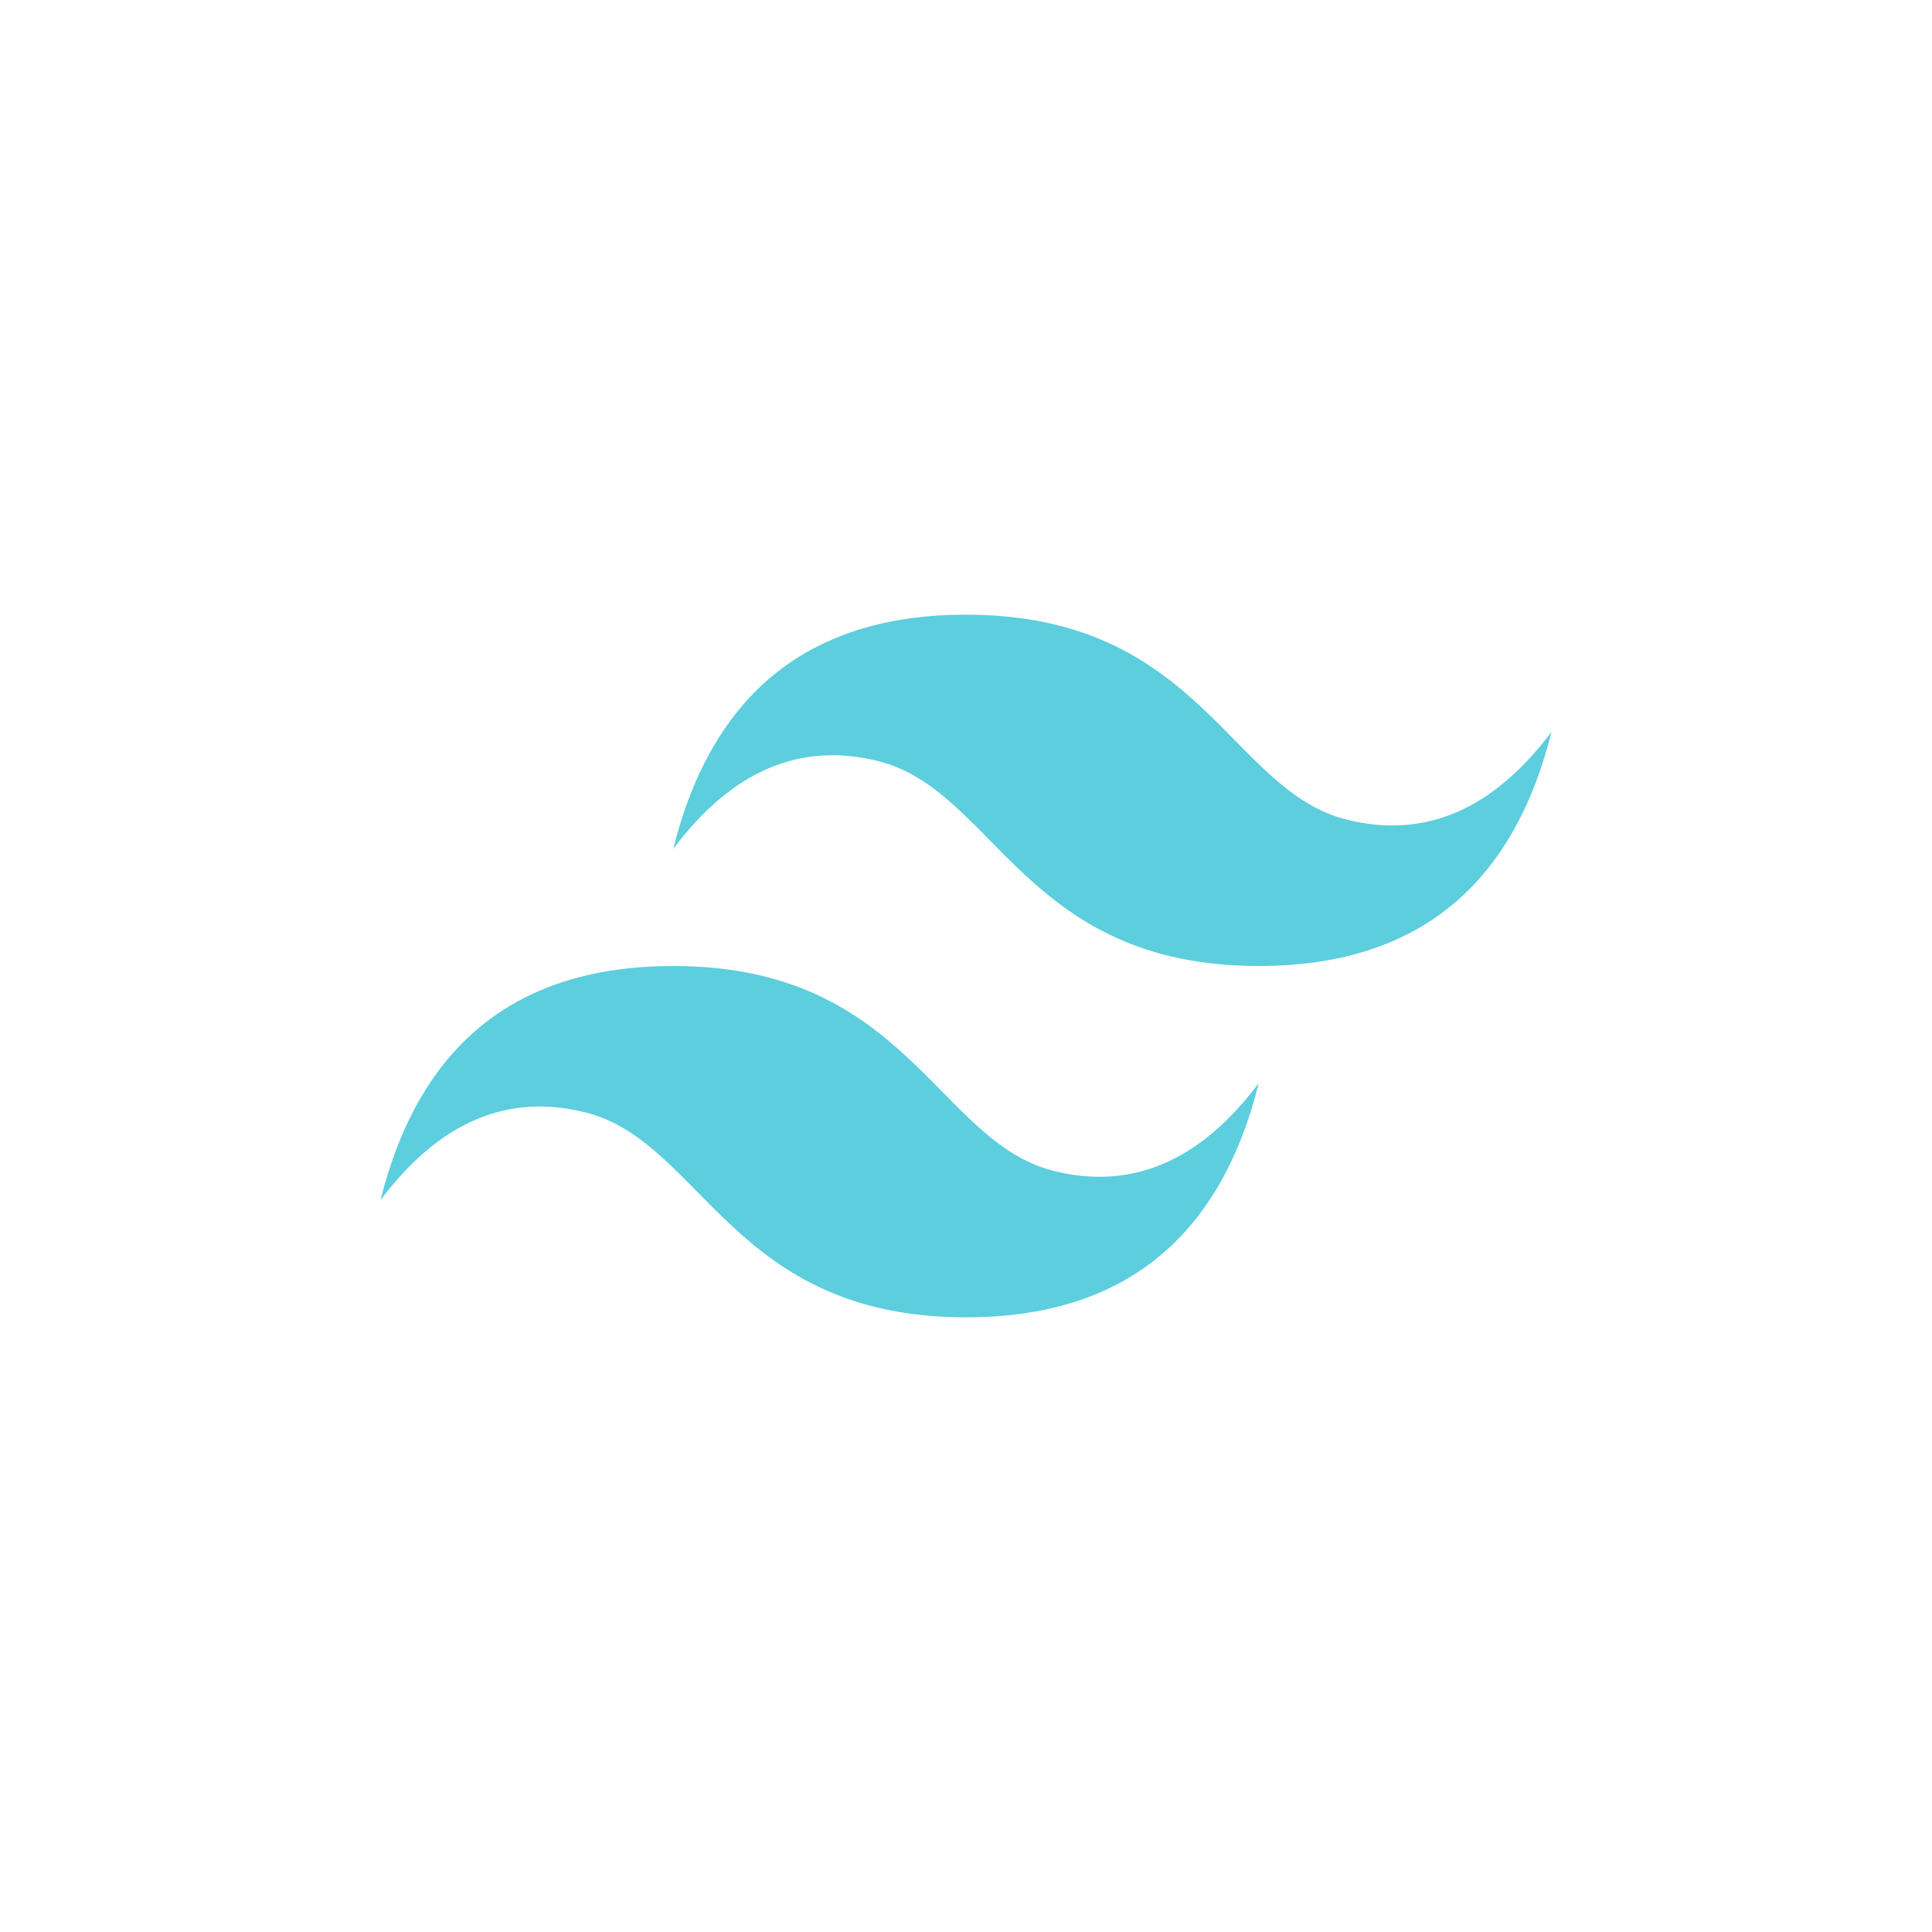 <svg width="58" height="58" viewBox="0 0 58 58" fill="none" xmlns="http://www.w3.org/2000/svg">
<g filter="url(#filter0_d_254_4364)">
<rect x="4" y="2" width="50" height="50" rx="10" fill="white" fill-opacity="0.01" shape-rendering="crispEdges"/>
<path fill-rule="evenodd" clip-rule="evenodd" d="M20.211 23.484C21.383 18.797 24.313 16.453 29 16.453C36.031 16.453 36.91 21.727 40.426 22.605C42.77 23.192 44.82 22.313 46.578 19.969C45.406 24.656 42.476 27 37.789 27C30.758 27 29.879 21.727 26.363 20.848C24.019 20.262 21.969 21.141 20.211 23.484ZM11.422 34.031C12.594 29.344 15.523 27 20.211 27C27.242 27 28.121 32.273 31.637 33.152C33.981 33.739 36.031 32.86 37.789 30.516C36.617 35.203 33.687 37.547 29 37.547C21.969 37.547 21.09 32.273 17.574 31.395C15.23 30.808 13.18 31.687 11.422 34.031Z" fill="#5CCEDD"/>
<rect x="4.15" y="2.15" width="49.7" height="49.7" rx="9.85" stroke="url(#paint0_linear_254_4364)" stroke-width="0.3" style="mix-blend-mode:overlay" shape-rendering="crispEdges"/>
</g>
<defs>
<filter id="filter0_d_254_4364" x="0" y="0" width="58" height="58" filterUnits="userSpaceOnUse" color-interpolation-filters="sRGB">
<feFlood flood-opacity="0" result="BackgroundImageFix"/>
<feColorMatrix in="SourceAlpha" type="matrix" values="0 0 0 0 0 0 0 0 0 0 0 0 0 0 0 0 0 0 127 0" result="hardAlpha"/>
<feOffset dy="2"/>
<feGaussianBlur stdDeviation="2"/>
<feComposite in2="hardAlpha" operator="out"/>
<feColorMatrix type="matrix" values="0 0 0 0 0 0 0 0 0 0 0 0 0 0 0 0 0 0 0.25 0"/>
<feBlend mode="normal" in2="BackgroundImageFix" result="effect1_dropShadow_254_4364"/>
<feBlend mode="normal" in="SourceGraphic" in2="effect1_dropShadow_254_4364" result="shape"/>
</filter>
<linearGradient id="paint0_linear_254_4364" x1="29" y1="2" x2="29" y2="52" gradientUnits="userSpaceOnUse">
<stop stop-color="white"/>
<stop offset="1" stop-color="white" stop-opacity="0"/>
</linearGradient>
</defs>
</svg>
